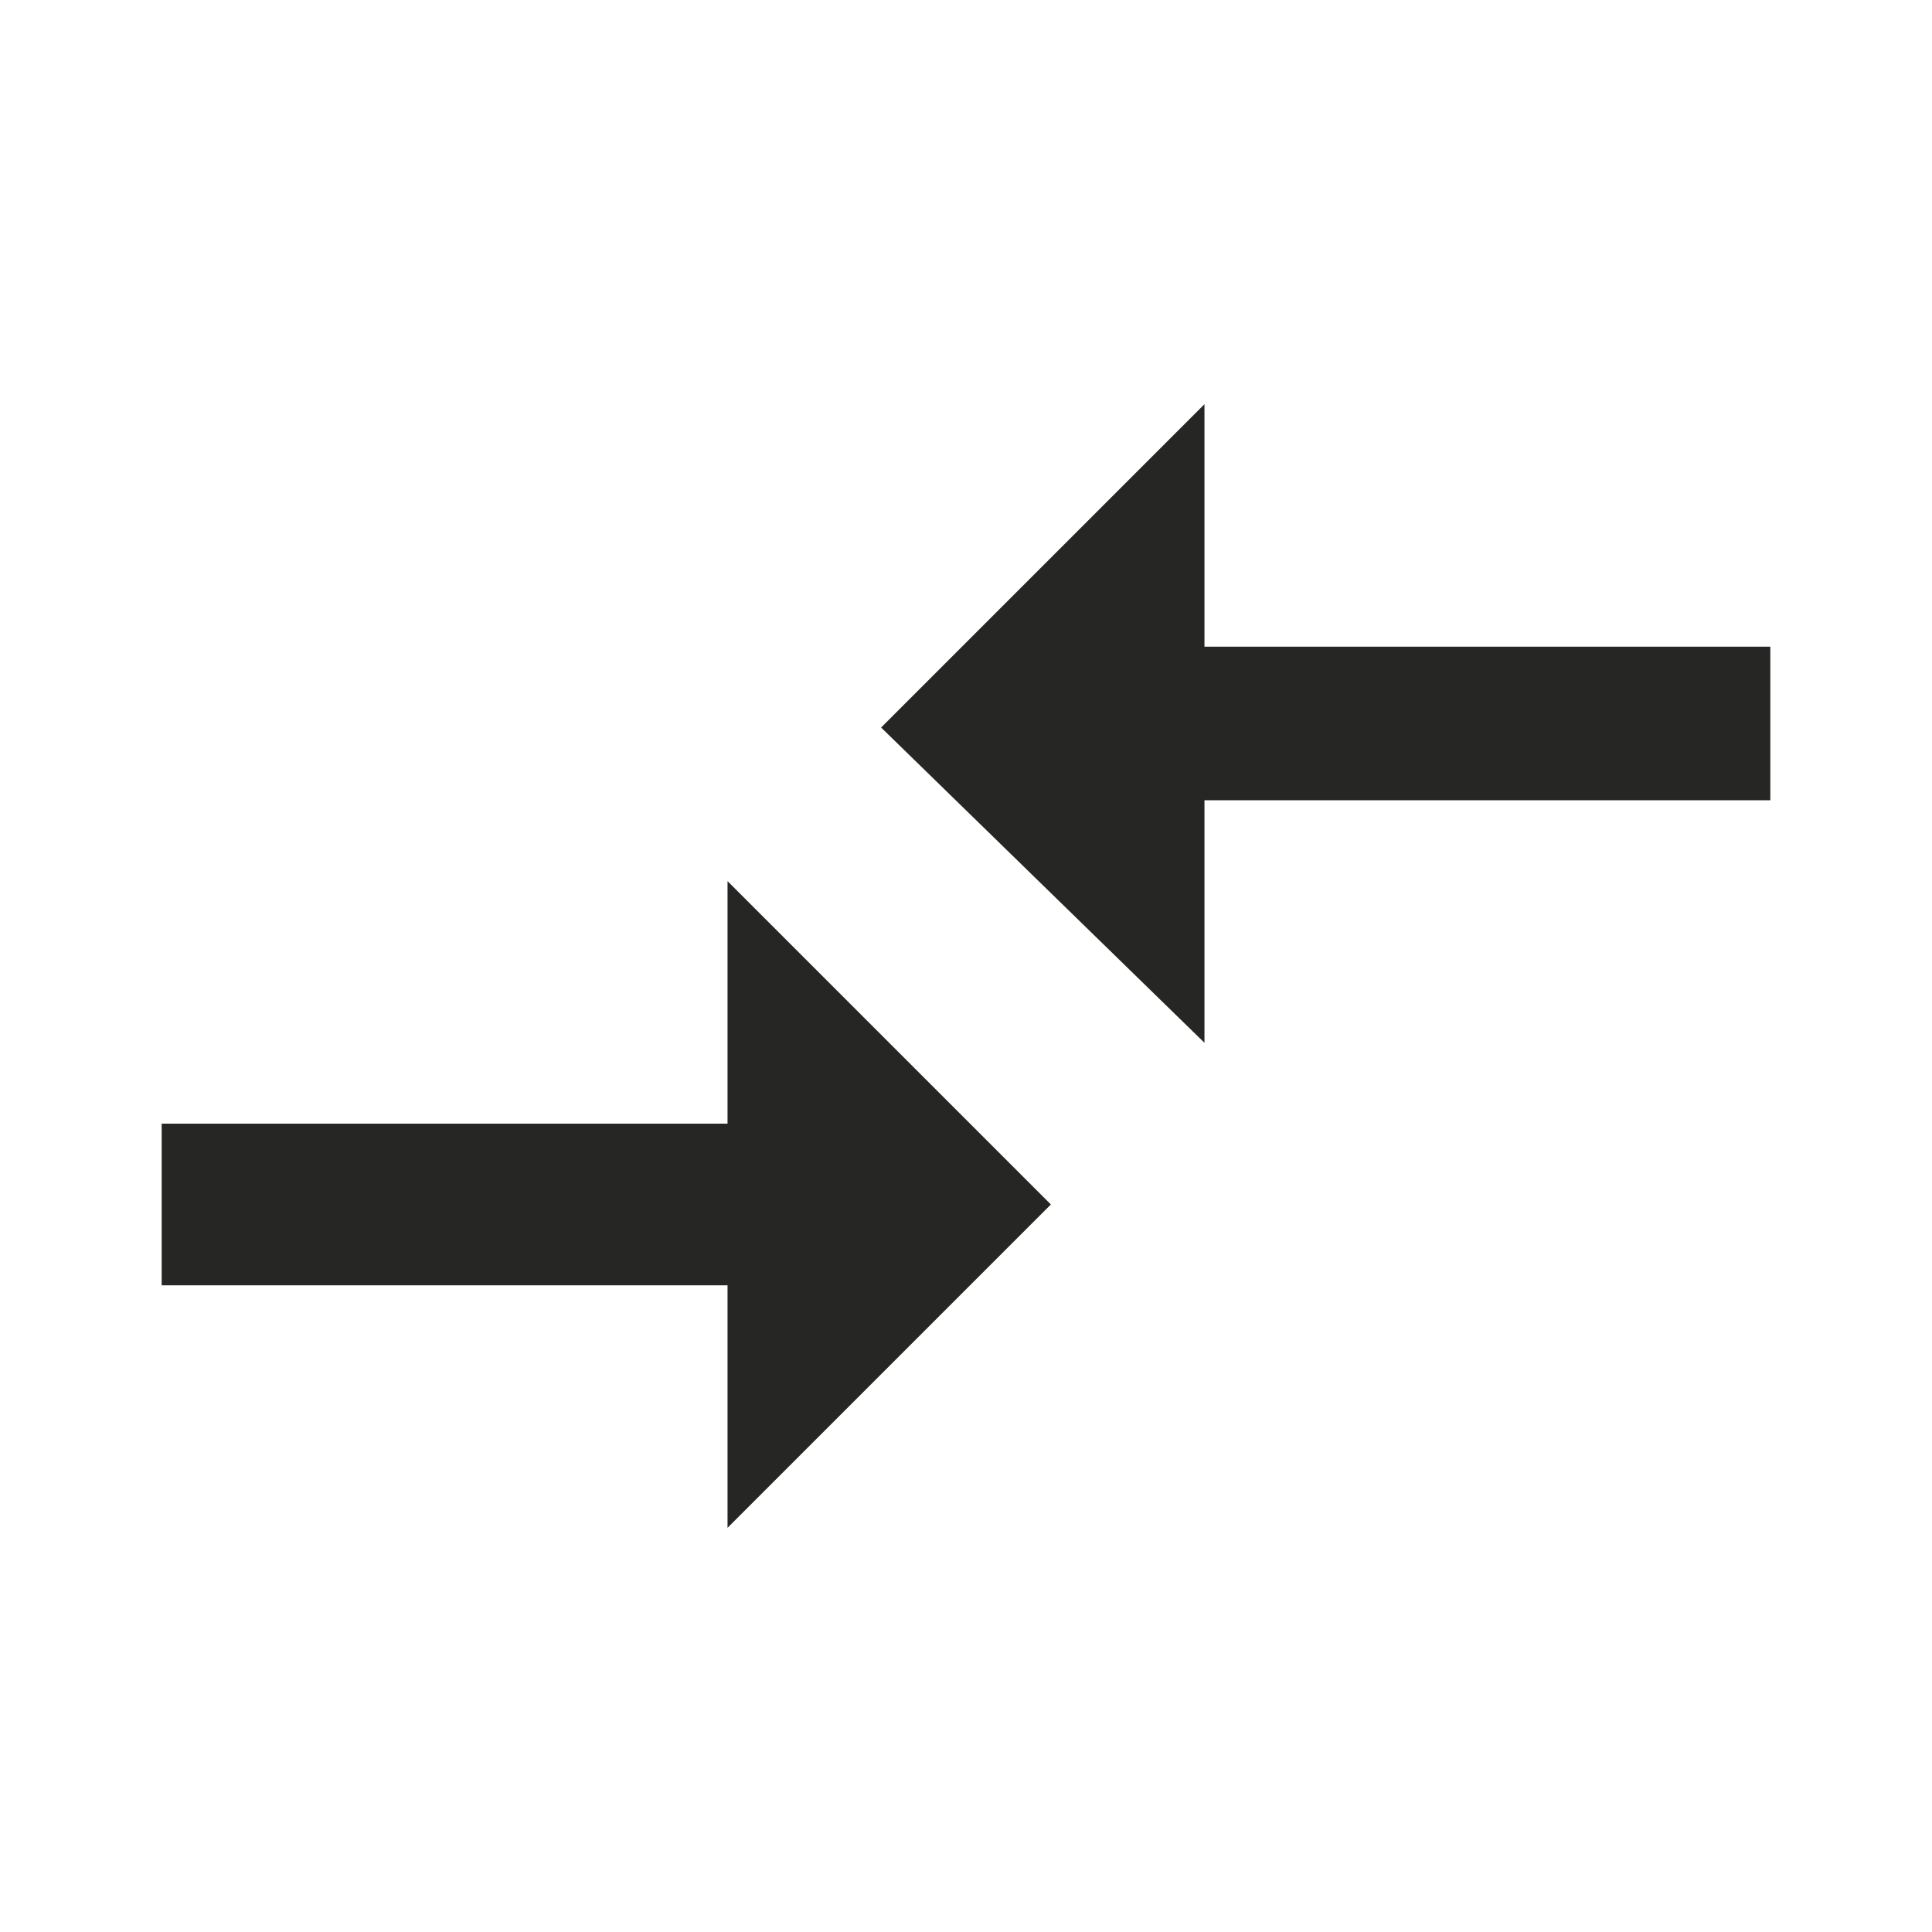 <?xml version="1.0" encoding="utf-8"?>
<!-- Generator: Adobe Illustrator 21.1.0, SVG Export Plug-In . SVG Version: 6.00 Build 0)  -->
<svg version="1.1" id="Lager_1" xmlns="http://www.w3.org/2000/svg" xmlns:xlink="http://www.w3.org/1999/xlink" x="0px" y="0px"
	 viewBox="0 0 23.9 23.9" style="enable-background:new 0 0 23.9 23.9;" xml:space="preserve">
<style type="text/css">
	.st0{fill:#262725;}
</style>
<g>
	<g id="if_ic_compare_arrows_48px_3669373">
		<path id="Path_9" class="st0" d="M9,13.9H2v2h7v3l4-4l-4-4V13.9z M14.9,12.9v-3h7V8h-7V5l-4,4L14.9,12.9z"/>
	</g>
</g>
</svg>
